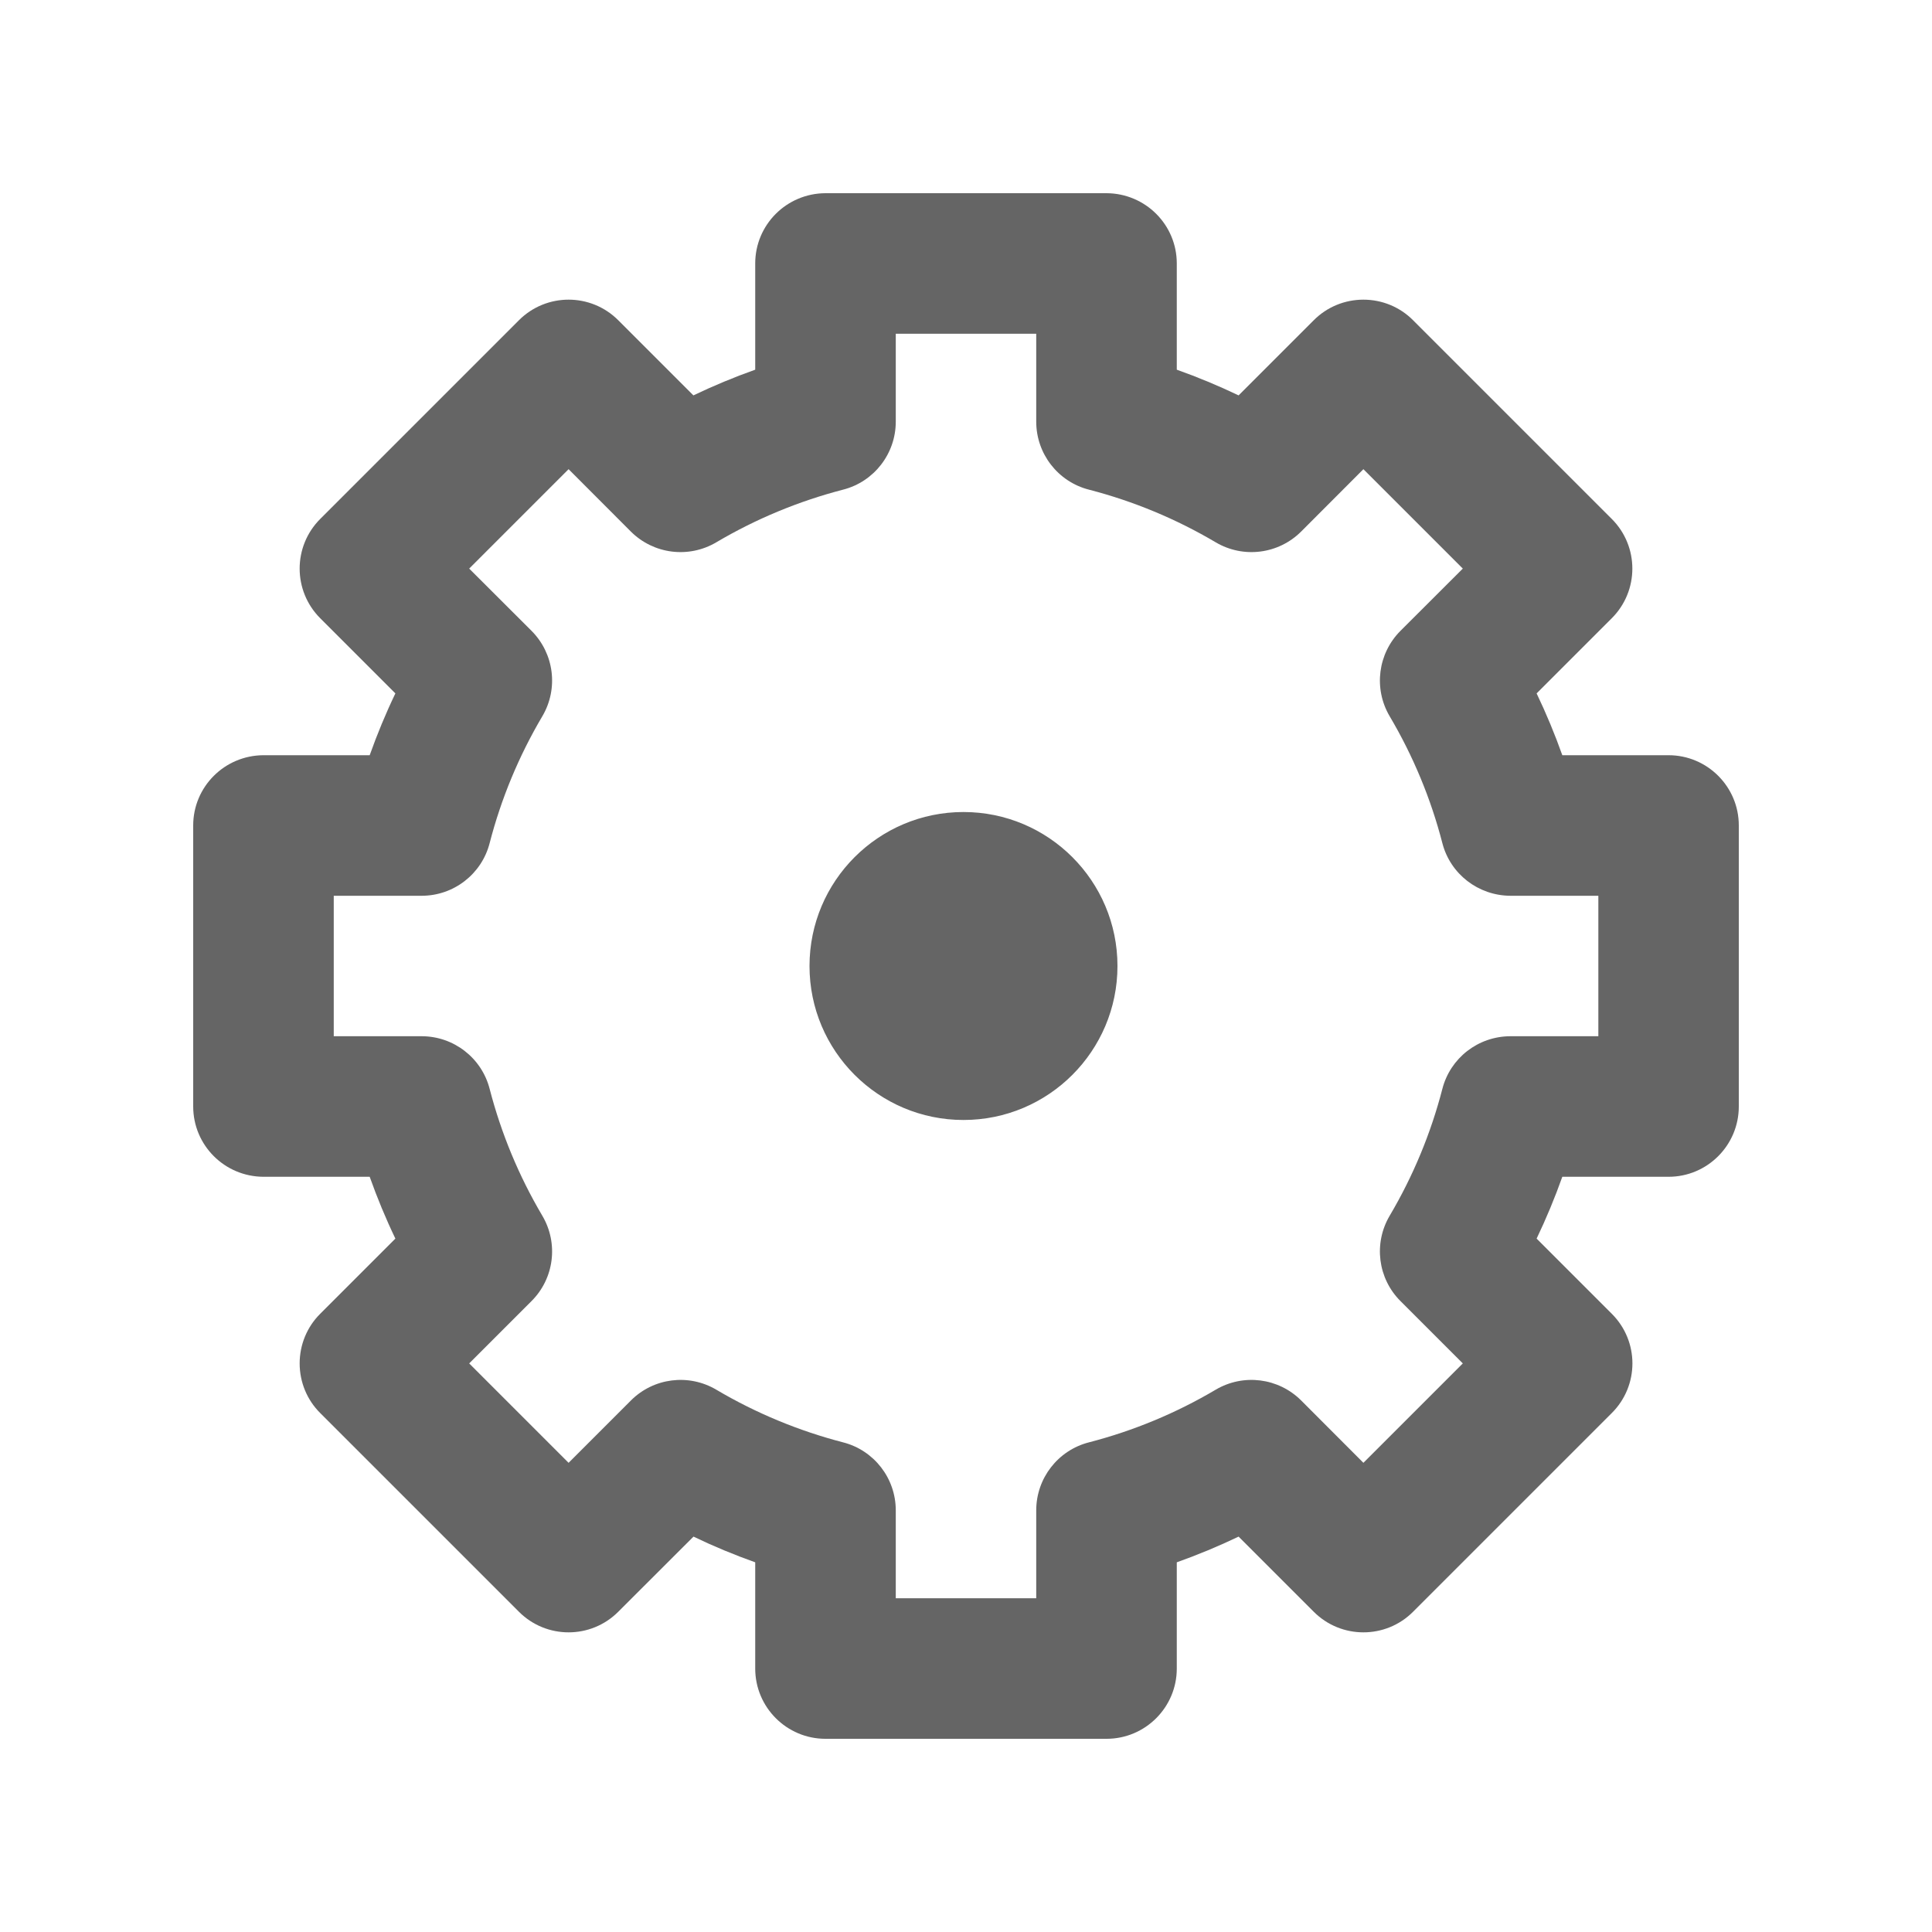 <?xml version="1.0" encoding="UTF-8" standalone="no"?><!DOCTYPE svg PUBLIC "-//W3C//DTD SVG 1.1//EN" "http://www.w3.org/Graphics/SVG/1.1/DTD/svg11.dtd"><svg width="100%" height="100%" viewBox="0 0 20 20" version="1.1" xmlns="http://www.w3.org/2000/svg" xmlns:xlink="http://www.w3.org/1999/xlink" xml:space="preserve" xmlns:serif="http://www.serif.com/" style="fill-rule:evenodd;clip-rule:evenodd;stroke-linejoin:round;stroke-miterlimit:1.414;"><path id="Ellipse-1" serif:id="Ellipse 1" d="M11.455,2c0.403,0.002 0.727,0.327 0.727,0.727l0,1.1c0.217,0.077 0.431,0.166 0.64,0.266l0.778,-0.778c0.136,-0.137 0.321,-0.213 0.514,-0.213c0.193,0 0.378,0.076 0.514,0.213l2.057,2.057c0.284,0.284 0.284,0.744 0,1.028l-0.778,0.778c0.1,0.209 0.189,0.423 0.266,0.64l1.1,0c0.401,0 0.727,0.326 0.727,0.727l0,2.909c0,0.402 -0.326,0.728 -0.727,0.728l-1.1,0c-0.077,0.217 -0.166,0.431 -0.266,0.64l0.778,0.778c0.285,0.284 0.285,0.744 0,1.028l-2.057,2.057c-0.284,0.284 -0.744,0.284 -1.028,0l-0.778,-0.778c-0.209,0.1 -0.423,0.189 -0.64,0.266l0,1.1c0,0.401 -0.326,0.727 -0.727,0.727l-2.91,0c-0.401,0 -0.727,-0.326 -0.727,-0.727l0,-1.1c-0.217,-0.077 -0.431,-0.166 -0.639,-0.266l-0.779,0.778c-0.284,0.284 -0.744,0.284 -1.028,0l-2.057,-2.057c-0.137,-0.136 -0.213,-0.321 -0.213,-0.514c0,-0.193 0.076,-0.378 0.213,-0.514l0.778,-0.778c-0.1,-0.208 -0.188,-0.421 -0.266,-0.64l-1.1,0c-0.403,-0.002 -0.727,-0.327 -0.727,-0.728l0,-2.909c0,-0.4 0.324,-0.725 0.727,-0.727l1.1,0c0.078,-0.219 0.166,-0.432 0.266,-0.64l-0.778,-0.778c-0.284,-0.284 -0.284,-0.744 0,-1.028l2.057,-2.057c0.284,-0.284 0.744,-0.284 1.028,0l0.778,0.778c0.209,-0.1 0.423,-0.189 0.64,-0.266l0,-1.1c0,-0.4 0.324,-0.725 0.727,-0.727l2.91,0Zm4.18,7.273c-0.333,-0.002 -0.622,-0.226 -0.704,-0.546c-0.119,-0.46 -0.302,-0.901 -0.545,-1.312c-0.169,-0.286 -0.123,-0.65 0.112,-0.885l0.645,-0.644l-1.029,-1.029l-0.644,0.645c-0.235,0.235 -0.599,0.281 -0.885,0.112c-0.411,-0.243 -0.852,-0.426 -1.312,-0.545c-0.321,-0.082 -0.546,-0.372 -0.546,-0.704l0,-0.91l-1.454,0l0,0.91c0,0.332 -0.225,0.622 -0.546,0.704c-0.459,0.119 -0.901,0.302 -1.312,0.545c-0.286,0.169 -0.65,0.123 -0.885,-0.112l-0.644,-0.645l-1.029,1.029l0.645,0.644c0.235,0.235 0.281,0.599 0.112,0.885c-0.243,0.411 -0.426,0.852 -0.545,1.312c-0.082,0.321 -0.372,0.546 -0.704,0.546l-0.91,0l0,1.454l0.91,0c0.332,0 0.622,0.225 0.704,0.546c0.119,0.459 0.302,0.901 0.545,1.312c0.169,0.286 0.123,0.65 -0.112,0.884l-0.645,0.645l1.029,1.029l0.645,-0.645c0.234,-0.235 0.598,-0.281 0.884,-0.112c0.411,0.243 0.853,0.426 1.312,0.545c0.321,0.082 0.546,0.372 0.546,0.704l0,0.91l1.454,0l0,-0.91c0,-0.332 0.225,-0.622 0.546,-0.704c0.46,-0.119 0.901,-0.302 1.312,-0.545c0.286,-0.169 0.65,-0.123 0.885,0.112l0.644,0.645l1.029,-1.029l-0.645,-0.645c-0.235,-0.234 -0.281,-0.598 -0.112,-0.884c0.243,-0.411 0.426,-0.853 0.545,-1.312c0.082,-0.32 0.37,-0.545 0.704,-0.546l0.911,0l0,-1.454l-0.911,0Zm-5.661,-0.867c0.88,0 1.594,0.714 1.594,1.594c0,0.88 -0.714,1.594 -1.594,1.594c-0.88,0 -1.594,-0.714 -1.594,-1.594c0,-0.88 0.714,-1.594 1.594,-1.594Z" style="fill:#656565;"/></svg>
